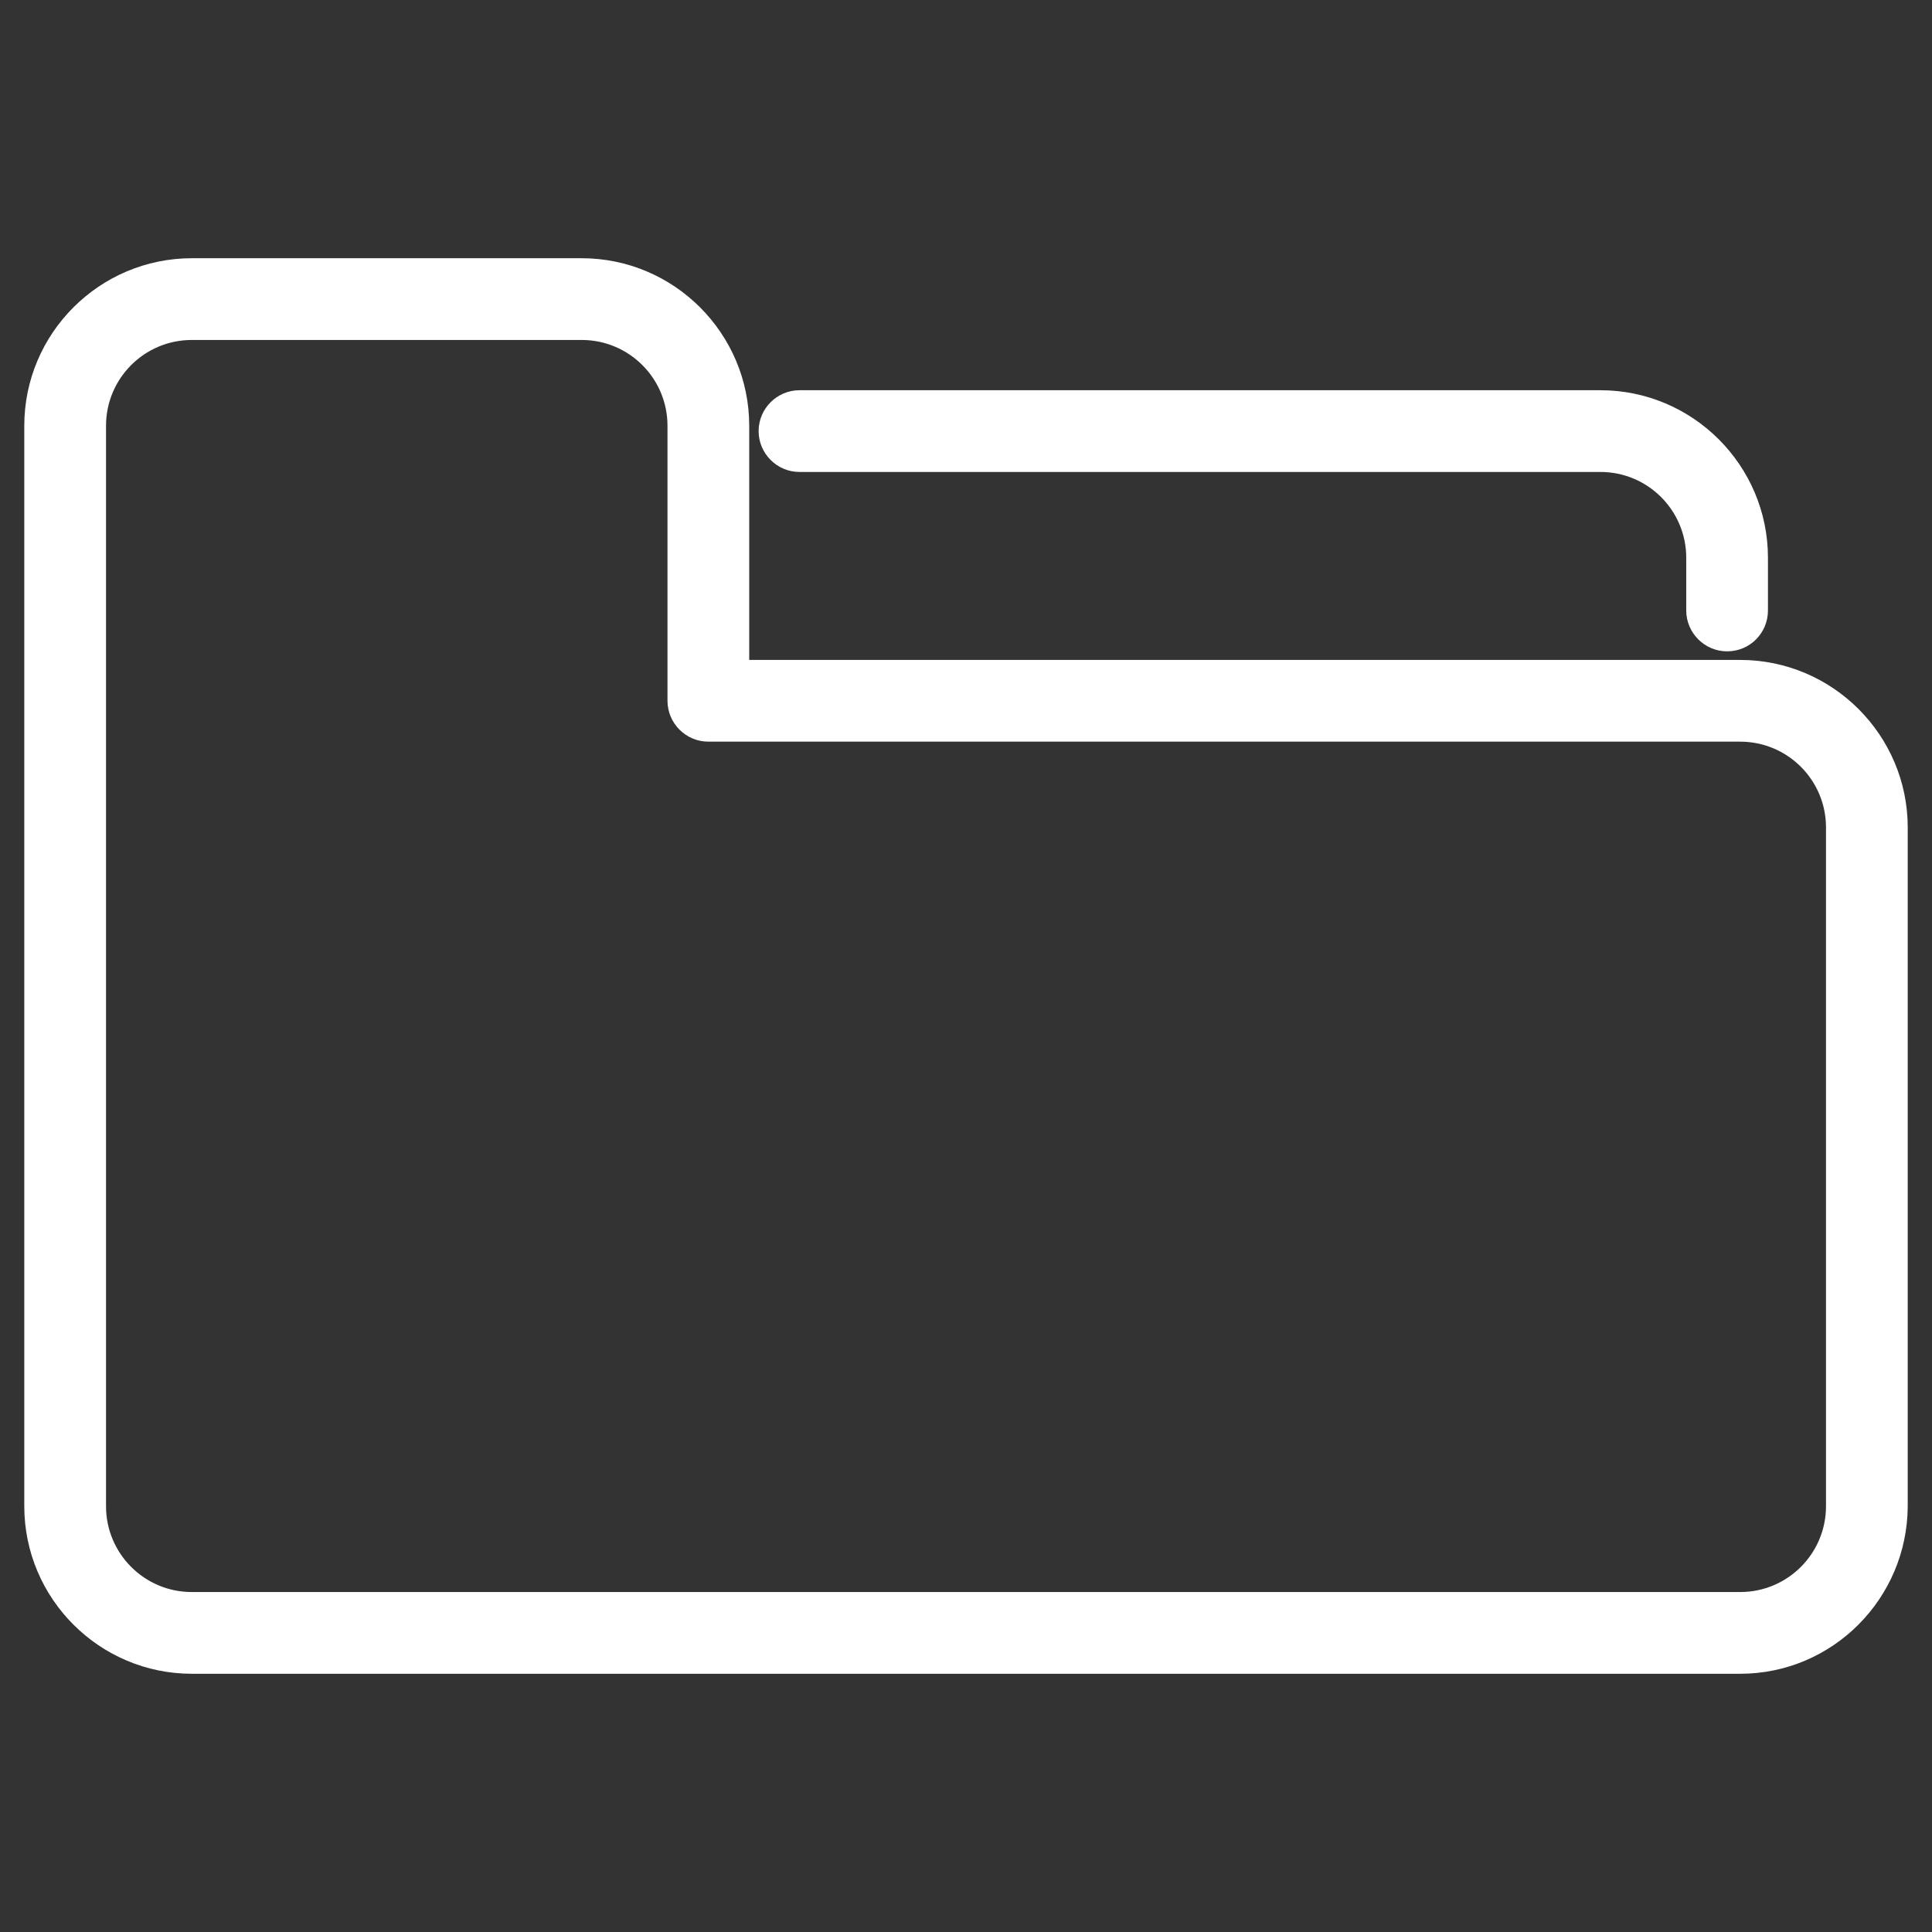 <?xml version="1.0" encoding="utf-8"?>
<!-- Generator: Adobe Illustrator 16.0.3, SVG Export Plug-In . SVG Version: 6.00 Build 0)  -->
<!DOCTYPE svg PUBLIC "-//W3C//DTD SVG 1.1//EN" "http://www.w3.org/Graphics/SVG/1.1/DTD/svg11.dtd">
<svg version="1.1" id="Calque_1" xmlns="http://www.w3.org/2000/svg" xmlns:xlink="http://www.w3.org/1999/xlink" x="0px" y="0px"
	 width="164.291px" height="164.291px" viewBox="0 0 164.291 164.291" enable-background="new 0 0 164.291 164.291"
	 xml:space="preserve">
<rect x="0" y="0" width="164.291" height="164.291" fill="#333333" stroke="none"/>
<g id="contenus">
	<g>
		<path fill="#FFFFFF" d="M146.867,55.388c-1.911,0-3.475-1.564-3.475-3.475v-4.482c0-4.031-3.267-7.297-7.298-7.297H67.985
			c-1.911,0-3.475-1.564-3.475-3.475s1.564-3.475,3.475-3.475h68.109c7.854,0,14.247,6.394,14.247,14.248v4.482
			C150.342,53.824,148.813,55.388,146.867,55.388z"/>
		<path fill="#FFFFFF" d="M147.979,142.332H16.313c-7.854,0-14.248-6.395-14.248-14.248V36.207c0-7.854,6.394-14.248,14.248-14.248
			h33.151c7.853,0,14.247,6.394,14.247,14.248v19.911h84.268c7.854,0,14.248,6.395,14.248,14.248v57.719
			C162.191,135.938,155.832,142.332,147.979,142.332z M49.464,135.382h98.515c4.031,0,7.298-3.267,7.298-7.298V70.365
			c0-4.031-3.267-7.297-7.298-7.297H60.236c-1.912,0-3.475-1.564-3.475-3.475V36.207c0-4.031-3.267-7.297-7.297-7.297H16.313
			c-4.031,0-7.297,3.266-7.297,7.297v91.877c0,4.031,3.267,7.298,7.297,7.298H49.464z"/>
	</g>
</g>
<g id="gabarit">
</g>
</svg>
